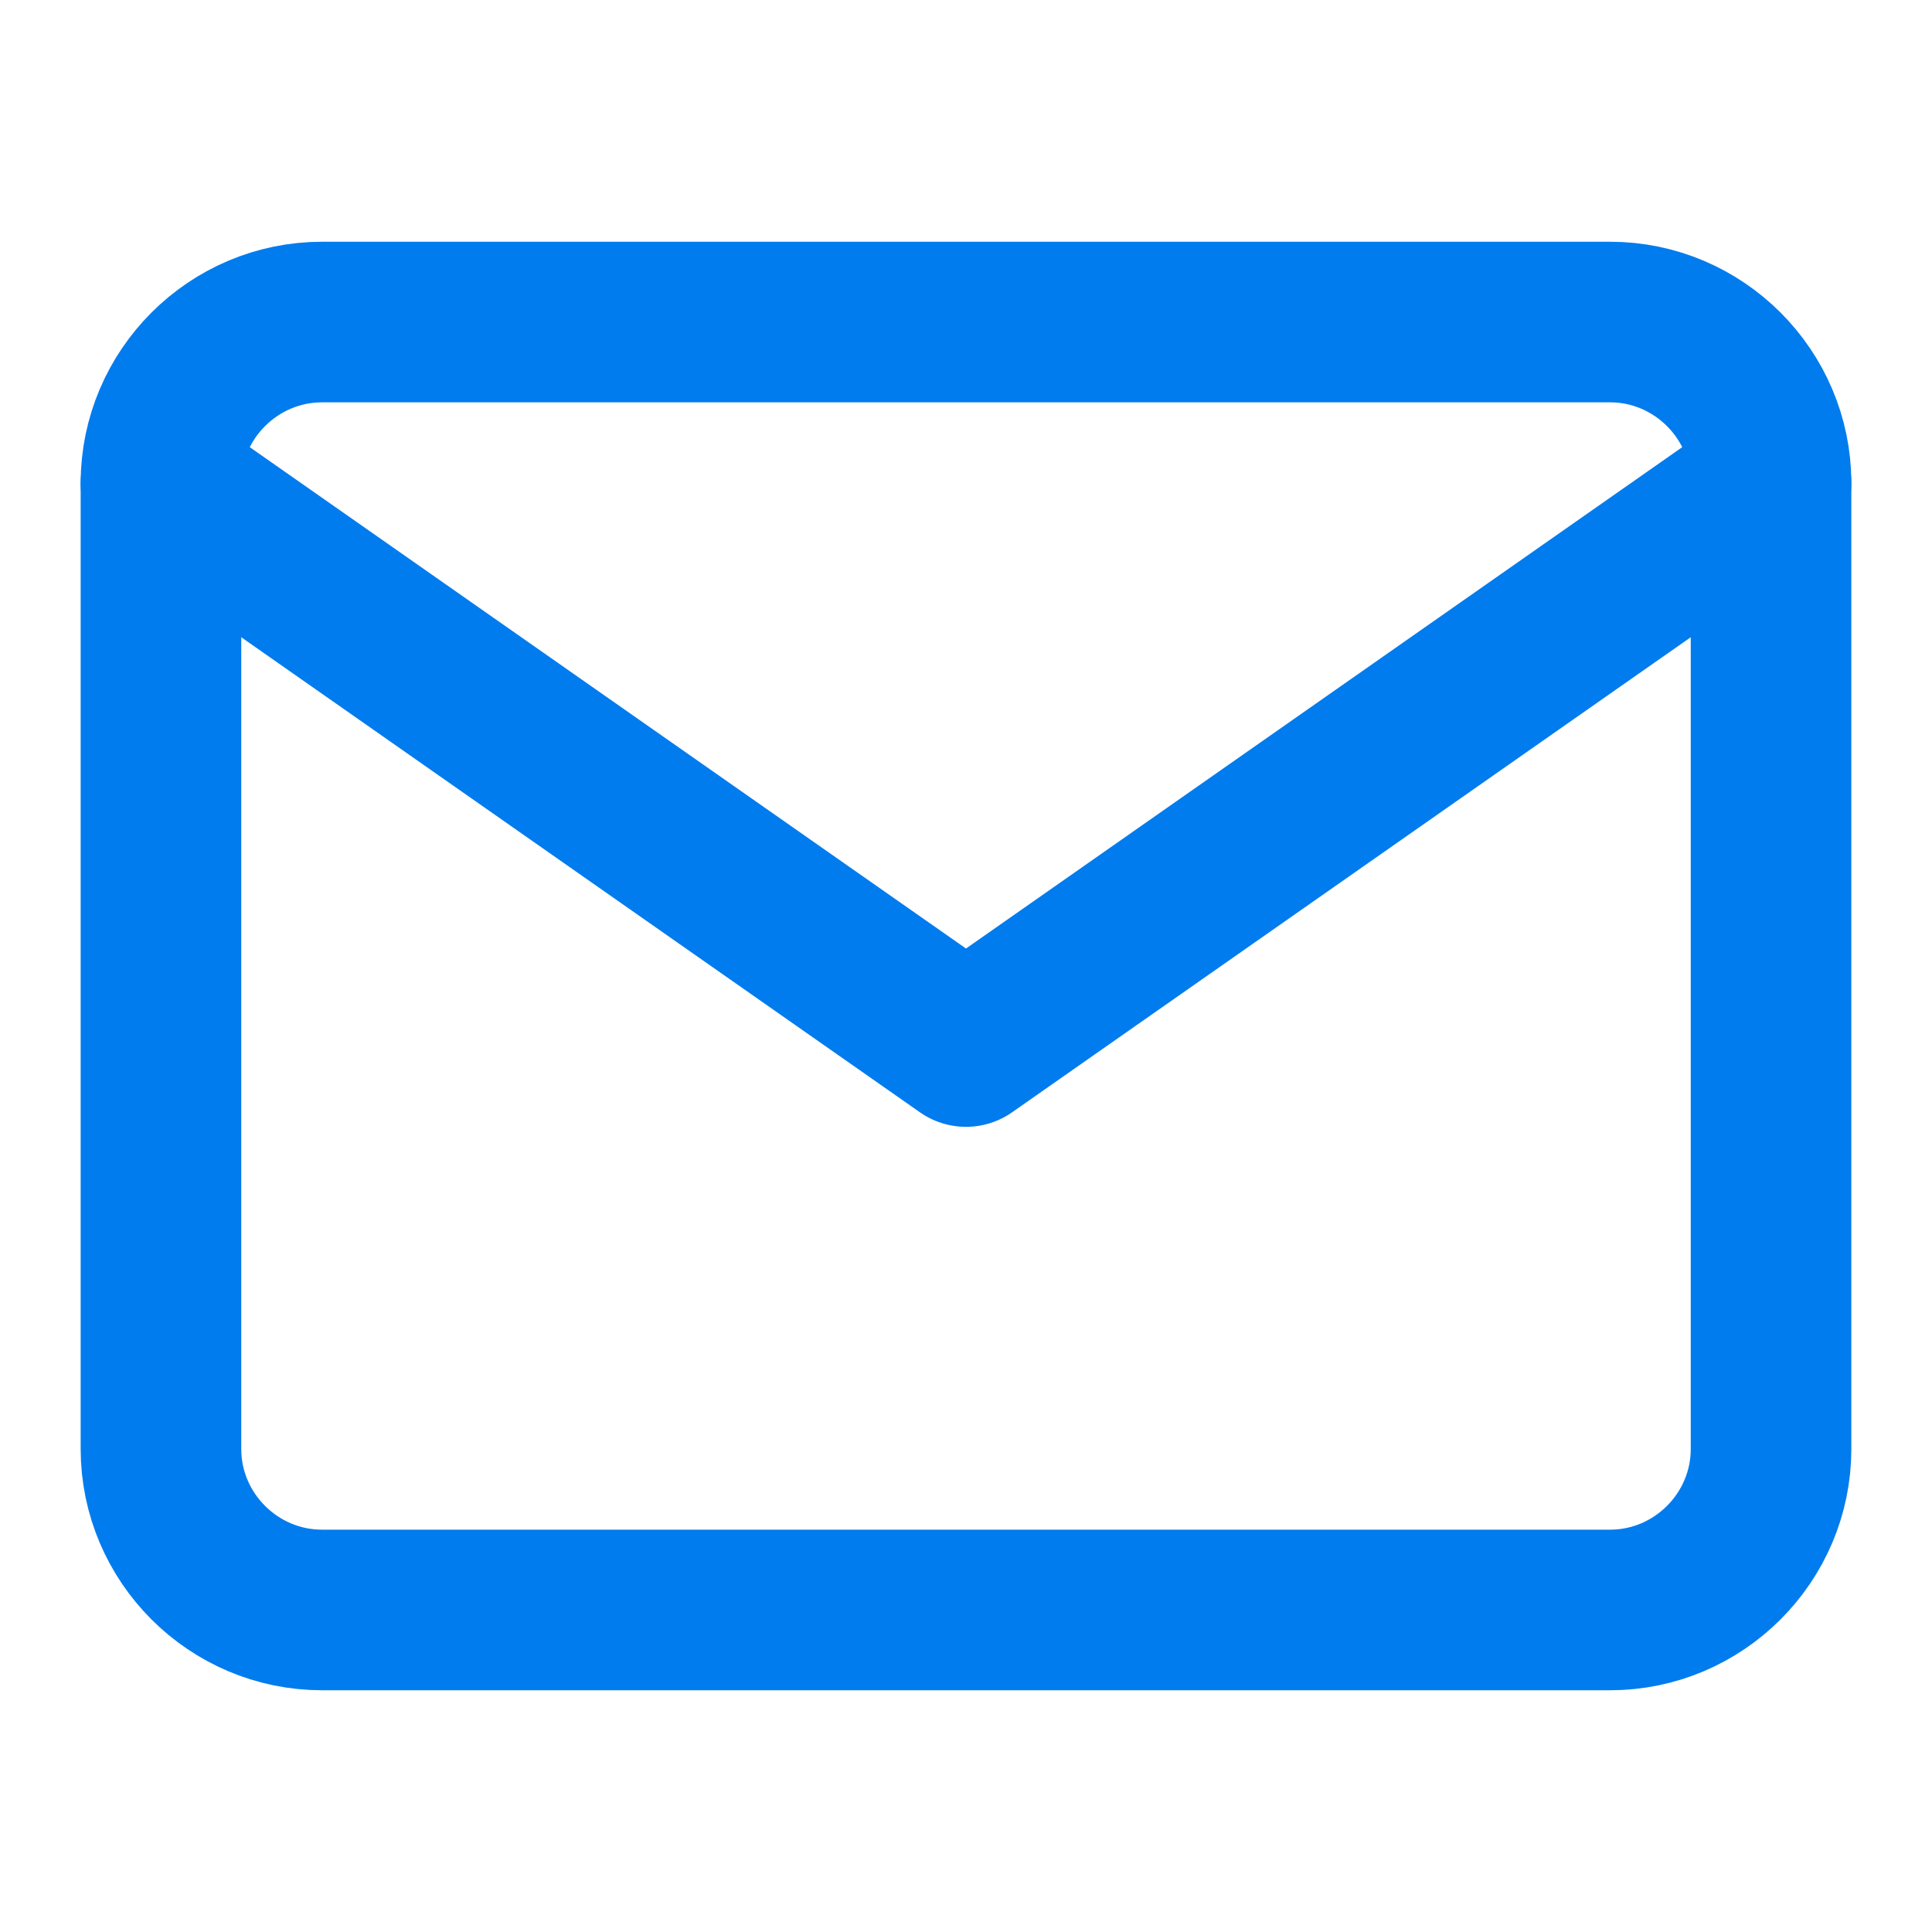 <svg width="16" height="16" viewBox="0 0 16 16" fill="none" xmlns="http://www.w3.org/2000/svg">
<path d="M2.667 2.667H13.334C14.067 2.667 14.667 3.267 14.667 4V12C14.667 12.733 14.067 13.333 13.334 13.333H2.667C1.933 13.333 1.333 12.733 1.333 12V4C1.333 3.267 1.933 2.667 2.667 2.667Z" stroke="#017CEE" stroke-width="1.33" stroke-linecap="round" stroke-linejoin="round"/>
<path d="M14.667 4L8 8.667L1.333 4" stroke="#017CEE" stroke-width="1.33" stroke-linecap="round" stroke-linejoin="round"/>
</svg>
